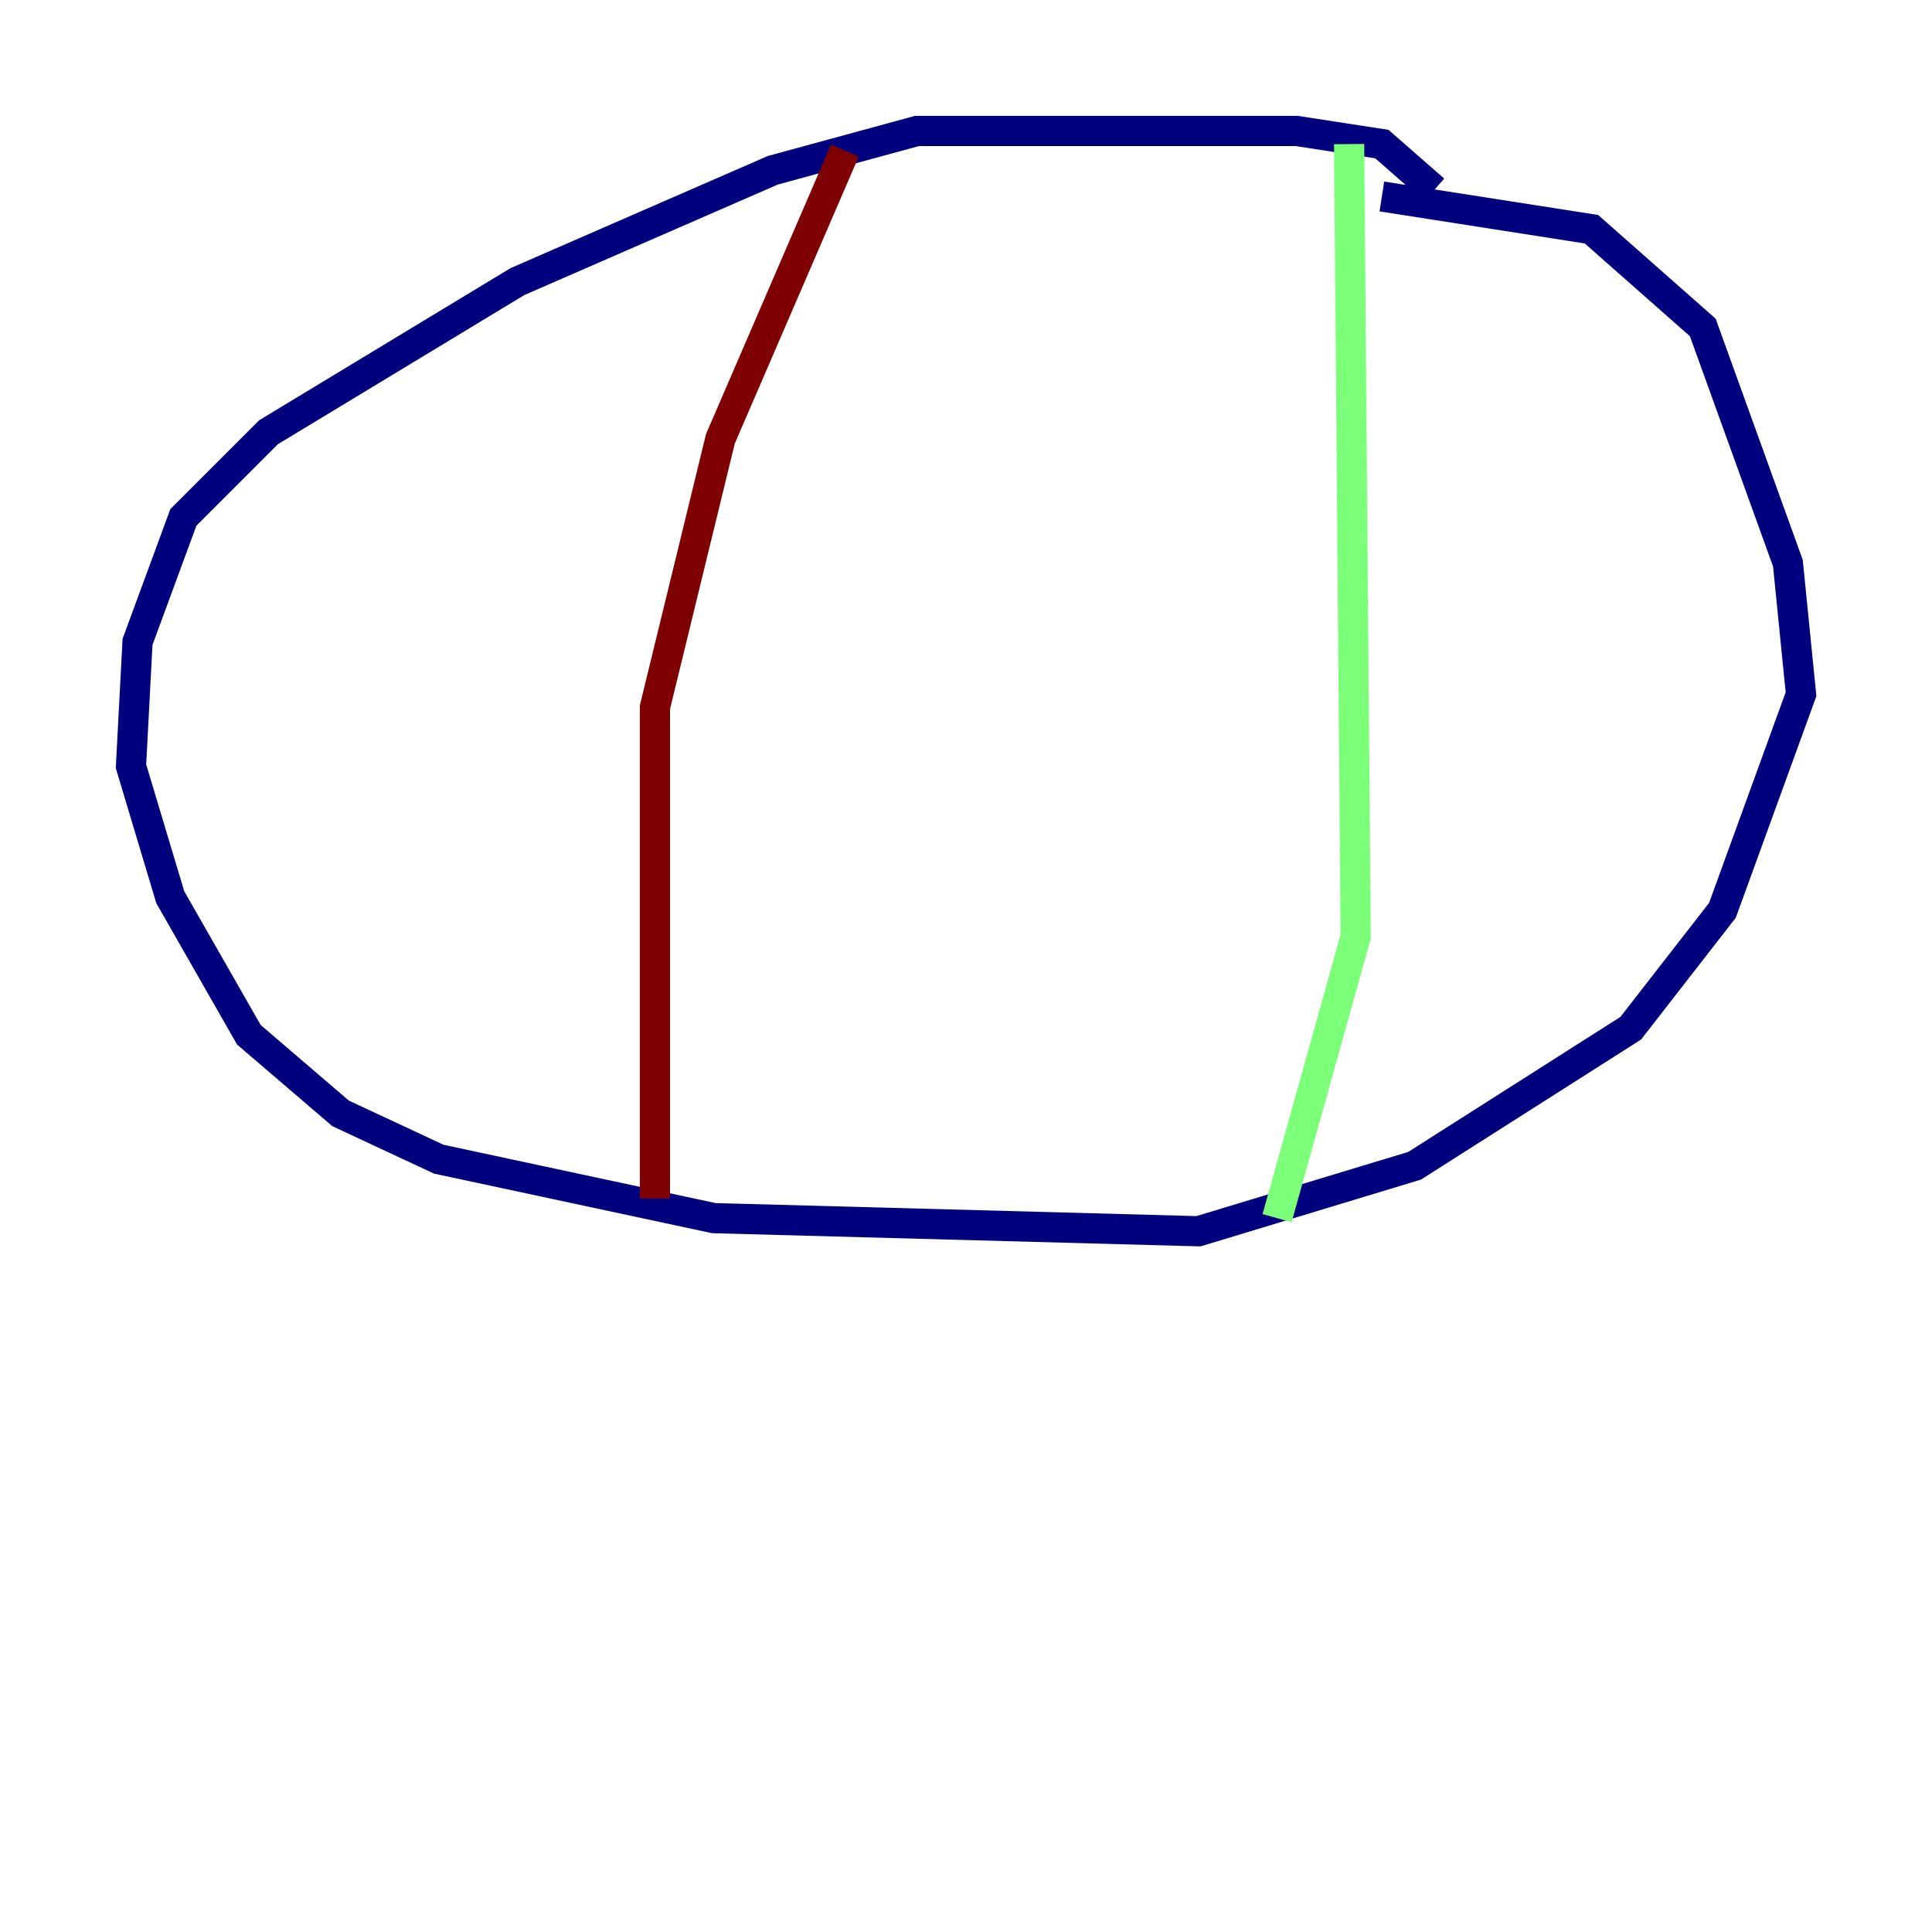 <?xml version="1.0" encoding="utf-8" ?>
<svg baseProfile="tiny" height="128" version="1.2" viewBox="0,0,128,128" width="128" xmlns="http://www.w3.org/2000/svg" xmlns:ev="http://www.w3.org/2001/xml-events" xmlns:xlink="http://www.w3.org/1999/xlink"><defs /><polyline fill="none" points="95.024,12.583 91.552,9.546 85.912,8.678 60.746,8.678 51.2,11.281 34.278,18.658 17.79,28.637 12.149,34.278 9.112,42.522 8.678,50.766 11.281,59.444 16.488,68.556 22.563,73.763 29.071,76.8 47.295,80.705 79.403,81.573 93.722,77.234 108.041,68.122 114.115,60.312 119.322,45.993 118.454,37.315 112.814,21.695 105.437,15.186 91.552,13.017" stroke="#00007f" stroke-width="2" /><polyline fill="none" points="89.383,9.546 89.817,62.047 84.61,80.705" stroke="#7cff79" stroke-width="2" /><polyline fill="none" points="55.973,9.98 47.729,29.071 43.39,46.861 43.39,79.403" stroke="#7f0000" stroke-width="2" /></svg>